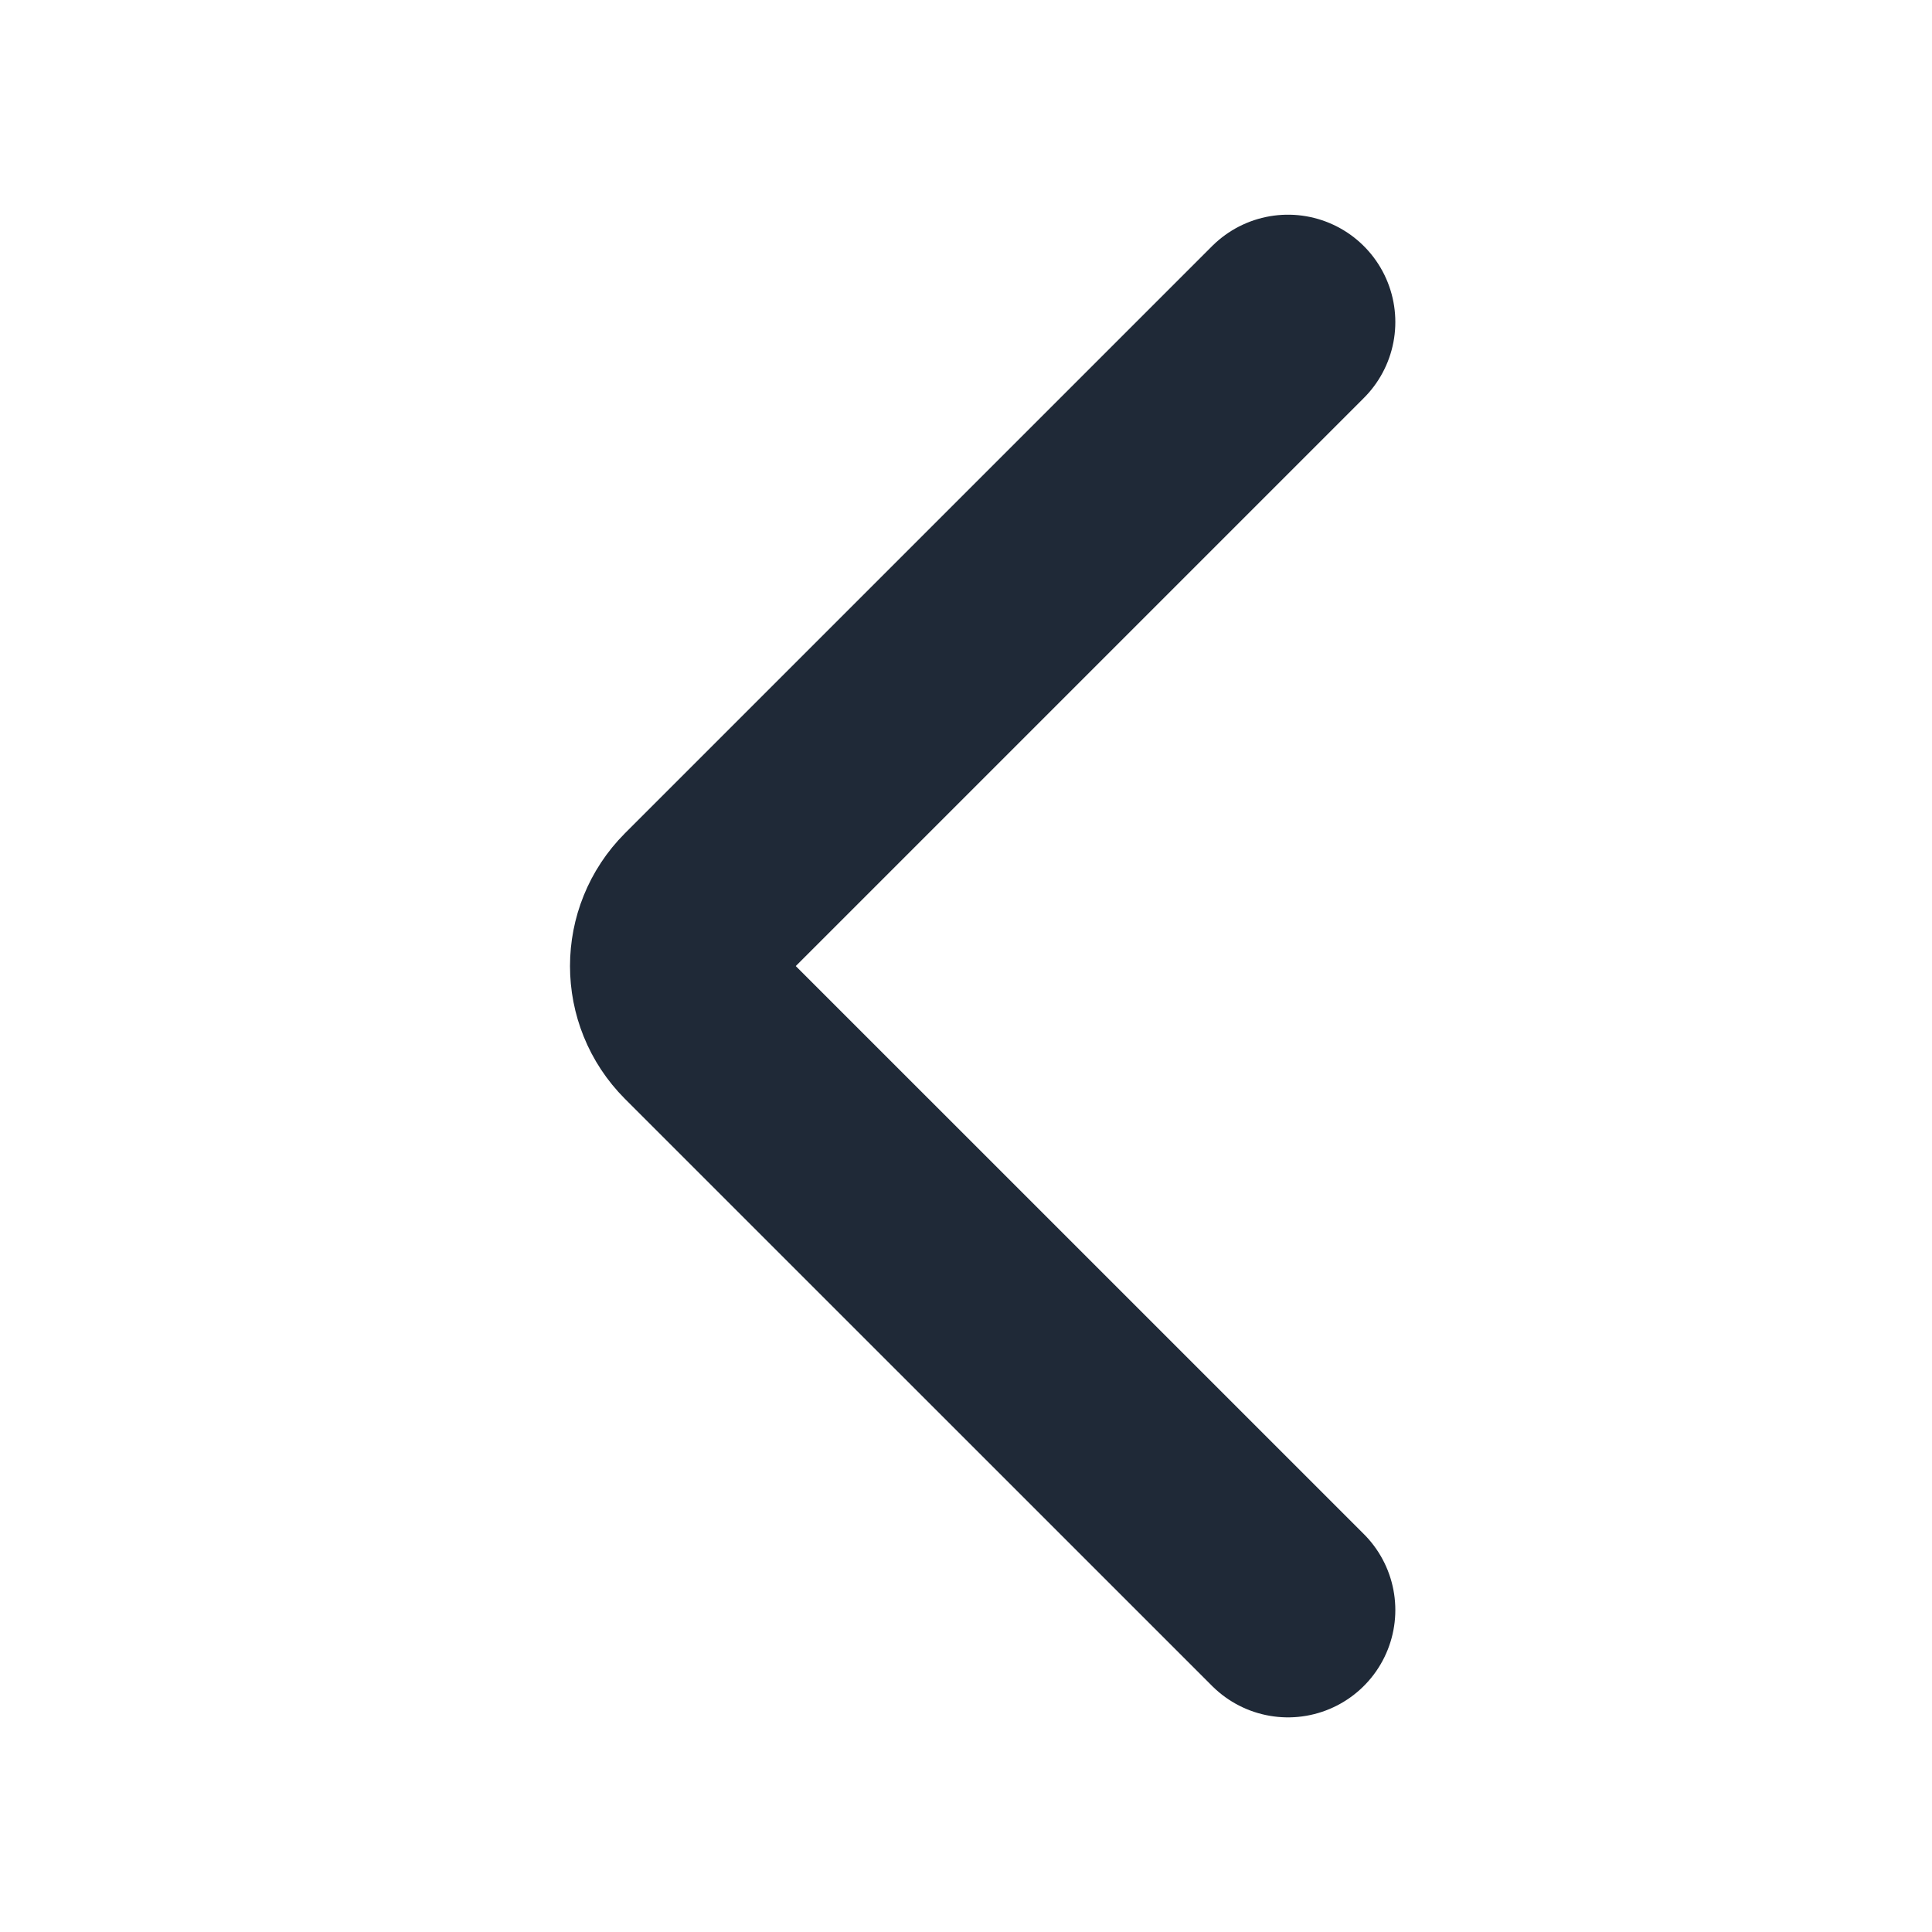 <svg width="32" height="32" viewBox="0 0 32 32" fill="none" xmlns="http://www.w3.org/2000/svg">
<path d="M21.333 5.334L11.609 15.058C11.089 15.579 11.089 16.423 11.609 16.944L21.333 26.667" stroke="#1F2937" stroke-width="3.556" stroke-linecap="round"/>
</svg>
